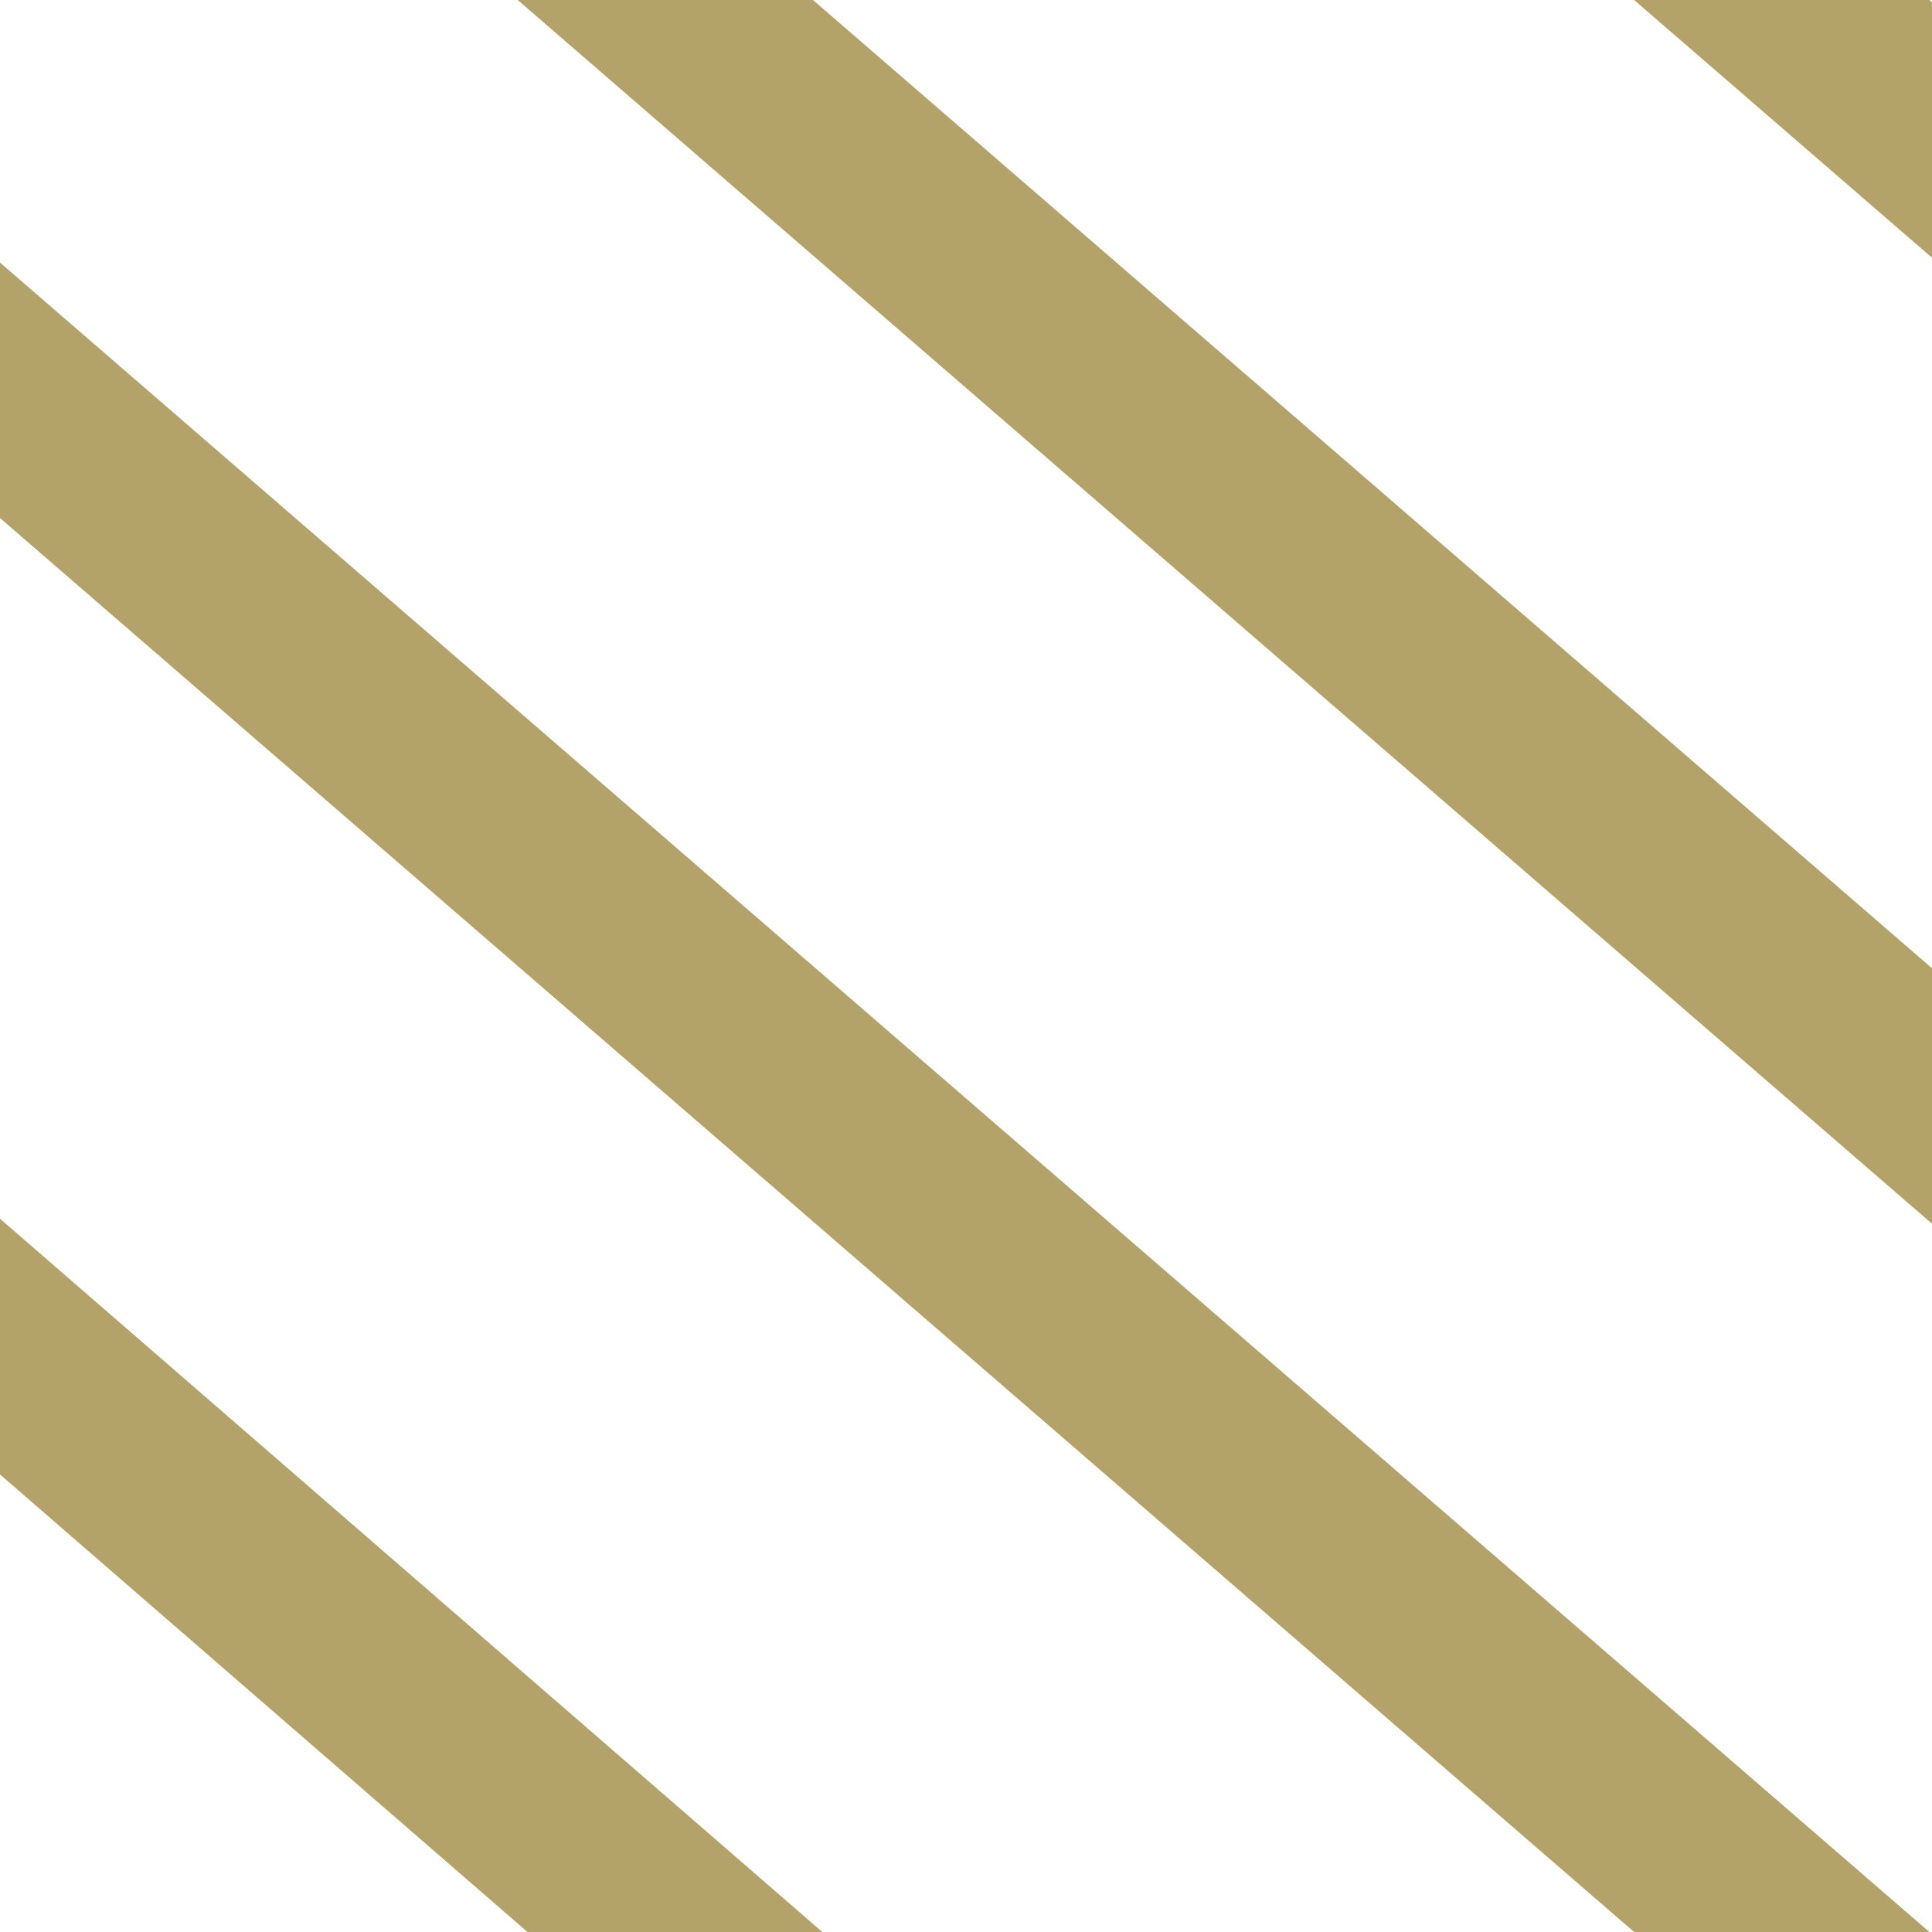 <?xml version="1.0" encoding="utf-8"?>
<!-- Generator: Adobe Illustrator 26.0.3, SVG Export Plug-In . SVG Version: 6.00 Build 0)  -->
<svg version="1.1" id="Layer_1" xmlns="http://www.w3.org/2000/svg" xmlns:xlink="http://www.w3.org/1999/xlink" x="0px" y="0px"
	 viewBox="0 0 10 10" style="enable-background:new 0 0 10 10;" xml:space="preserve">
<style type="text/css">
	.st0{clip-path:url(#SVGID_00000065773153831841456830000004190685661096531599_);}
	.st1{fill:none;stroke:#B3A369;}
</style>
<g>
	<defs>
		<rect id="SVGID_1_" width="10" height="10"/>
	</defs>
	<clipPath id="SVGID_00000026133840525582918690000016994051699418942854_">
		<use xlink:href="#SVGID_1_"  style="overflow:visible;"/>
	</clipPath>
	<g style="clip-path:url(#SVGID_00000026133840525582918690000016994051699418942854_);">
		<line class="st1" x1="-23.6" y1="-48.3" x2="23.9" y2="-7.2"/>
		<line class="st1" x1="-23.6" y1="-23.4" x2="23.9" y2="17.7"/>
		<line class="st1" x1="-23.6" y1="-13.5" x2="23.9" y2="27.7"/>
		<line class="st1" x1="-23.6" y1="-18.4" x2="23.9" y2="22.7"/>
		<line class="st1" x1="-23.6" y1="-8.5" x2="23.9" y2="32.6"/>
		<line class="st1" x1="-23.6" y1="-43.4" x2="23.9" y2="-2.2"/>
		<line class="st1" x1="-23.6" y1="-33.4" x2="23.9" y2="7.7"/>
		<line class="st1" x1="-23.6" y1="-38.4" x2="23.9" y2="2.7"/>
		<line class="st1" x1="-23.6" y1="-28.4" x2="23.9" y2="12.7"/>
		<line class="st1" x1="-23.6" y1="-3.5" x2="23.9" y2="37.6"/>
		<line class="st1" x1="-23.6" y1="6.5" x2="23.9" y2="47.6"/>
		<line class="st1" x1="-23.6" y1="1.5" x2="23.9" y2="42.6"/>
		<line class="st1" x1="-23.6" y1="11.5" x2="23.9" y2="52.6"/>
	</g>
</g>
</svg>
